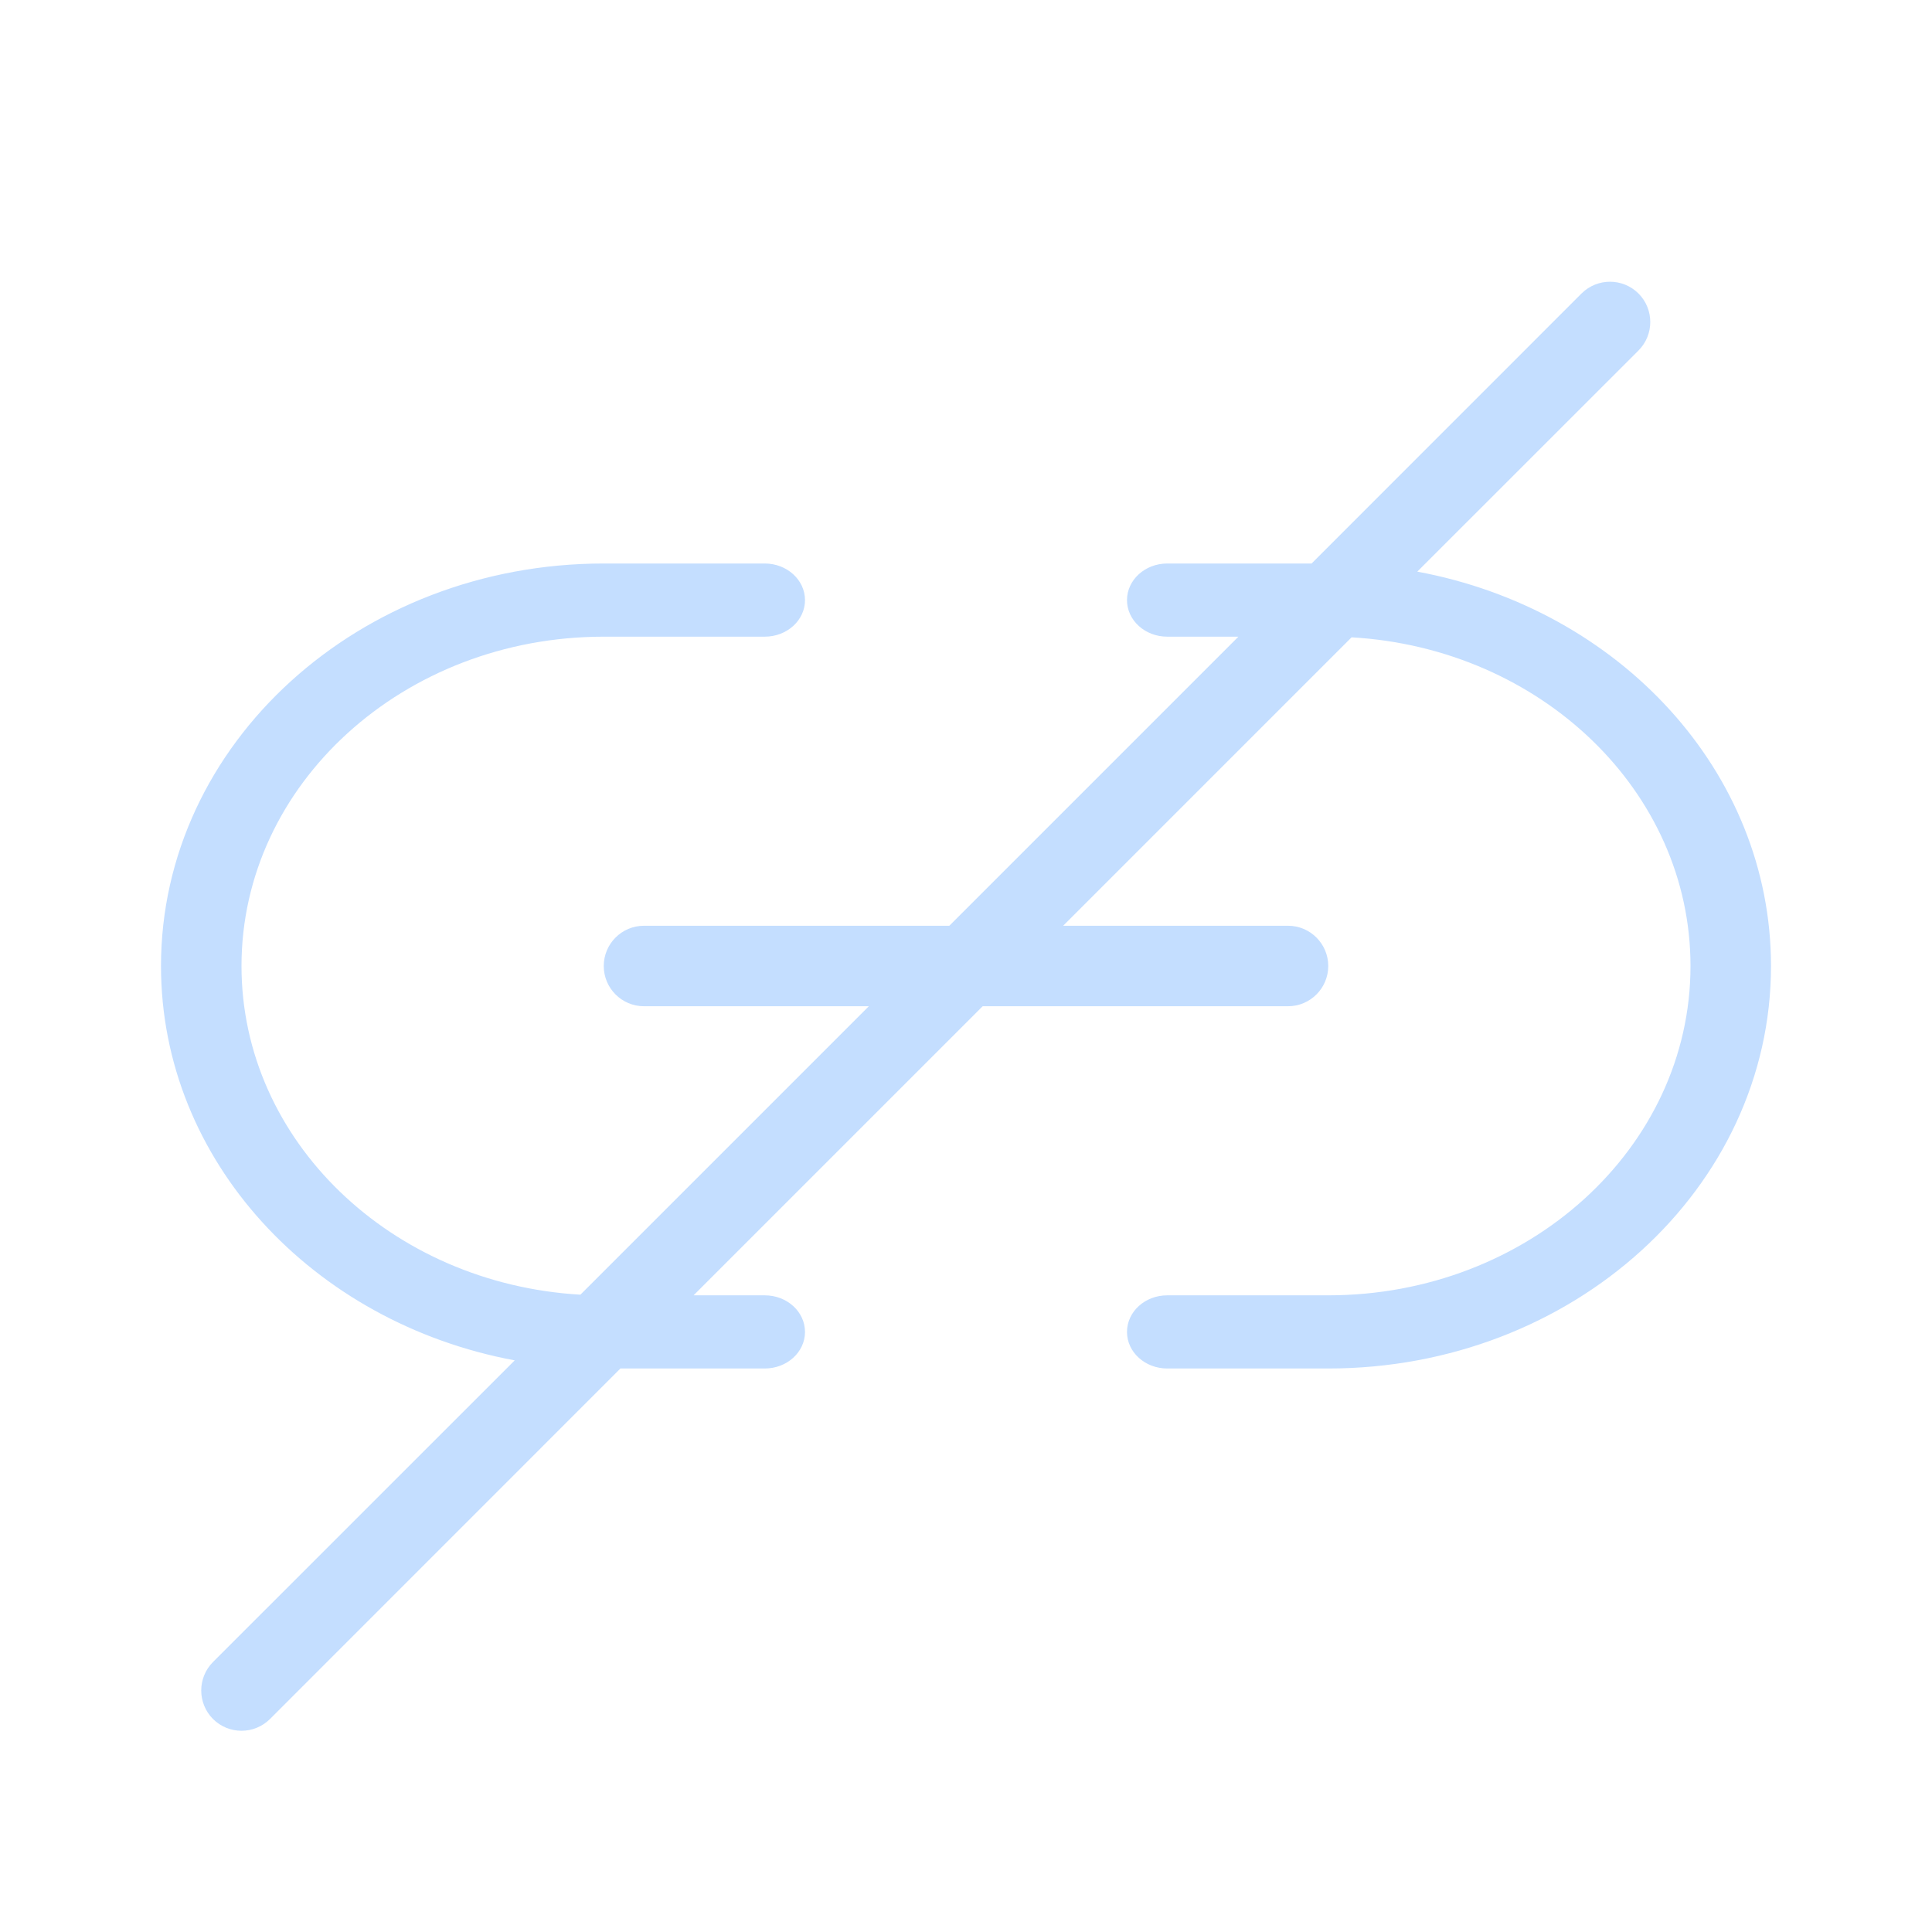 <svg width="24" height="24" viewBox="0 0 24 24" fill="none" xmlns="http://www.w3.org/2000/svg">
<path fill-rule="evenodd" clip-rule="evenodd" d="M20.354 4.354C20.549 4.158 20.549 3.842 20.354 3.646C20.158 3.451 19.842 3.451 19.646 3.646L16.293 7H14.5C14.224 7 14 7.204 14 7.455C14 7.706 14.224 7.909 14.5 7.909H15.384L11.793 11.5H8C7.724 11.5 7.5 11.724 7.5 12C7.5 12.276 7.724 12.5 8 12.5H10.793L7.21 16.083C4.86 15.947 3 14.171 3 12C3 9.741 5.015 7.909 7.5 7.909H9.5C9.776 7.909 10 7.706 10 7.455C10 7.204 9.776 7 9.5 7H7.5C4.462 7 2 9.239 2 12C2 14.417 3.887 16.433 6.394 16.899L2.646 20.646C2.451 20.842 2.451 21.158 2.646 21.354C2.842 21.549 3.158 21.549 3.354 21.354L7.707 17H9.5C9.776 17 10 16.797 10 16.546C10 16.294 9.776 16.091 9.5 16.091H8.616L12.207 12.5H16C16.276 12.5 16.5 12.276 16.5 12C16.5 11.724 16.276 11.5 16 11.5H13.207L16.79 7.917C19.14 8.053 21 9.829 21 12C21 14.259 18.985 16.091 16.5 16.091H14.5C14.224 16.091 14 16.294 14 16.546C14 16.797 14.224 17 14.5 17H16.5C19.538 17 22 14.761 22 12C22 9.583 20.113 7.566 17.606 7.101L20.354 4.354Z" fill="#C4DEFF" />
</svg>
